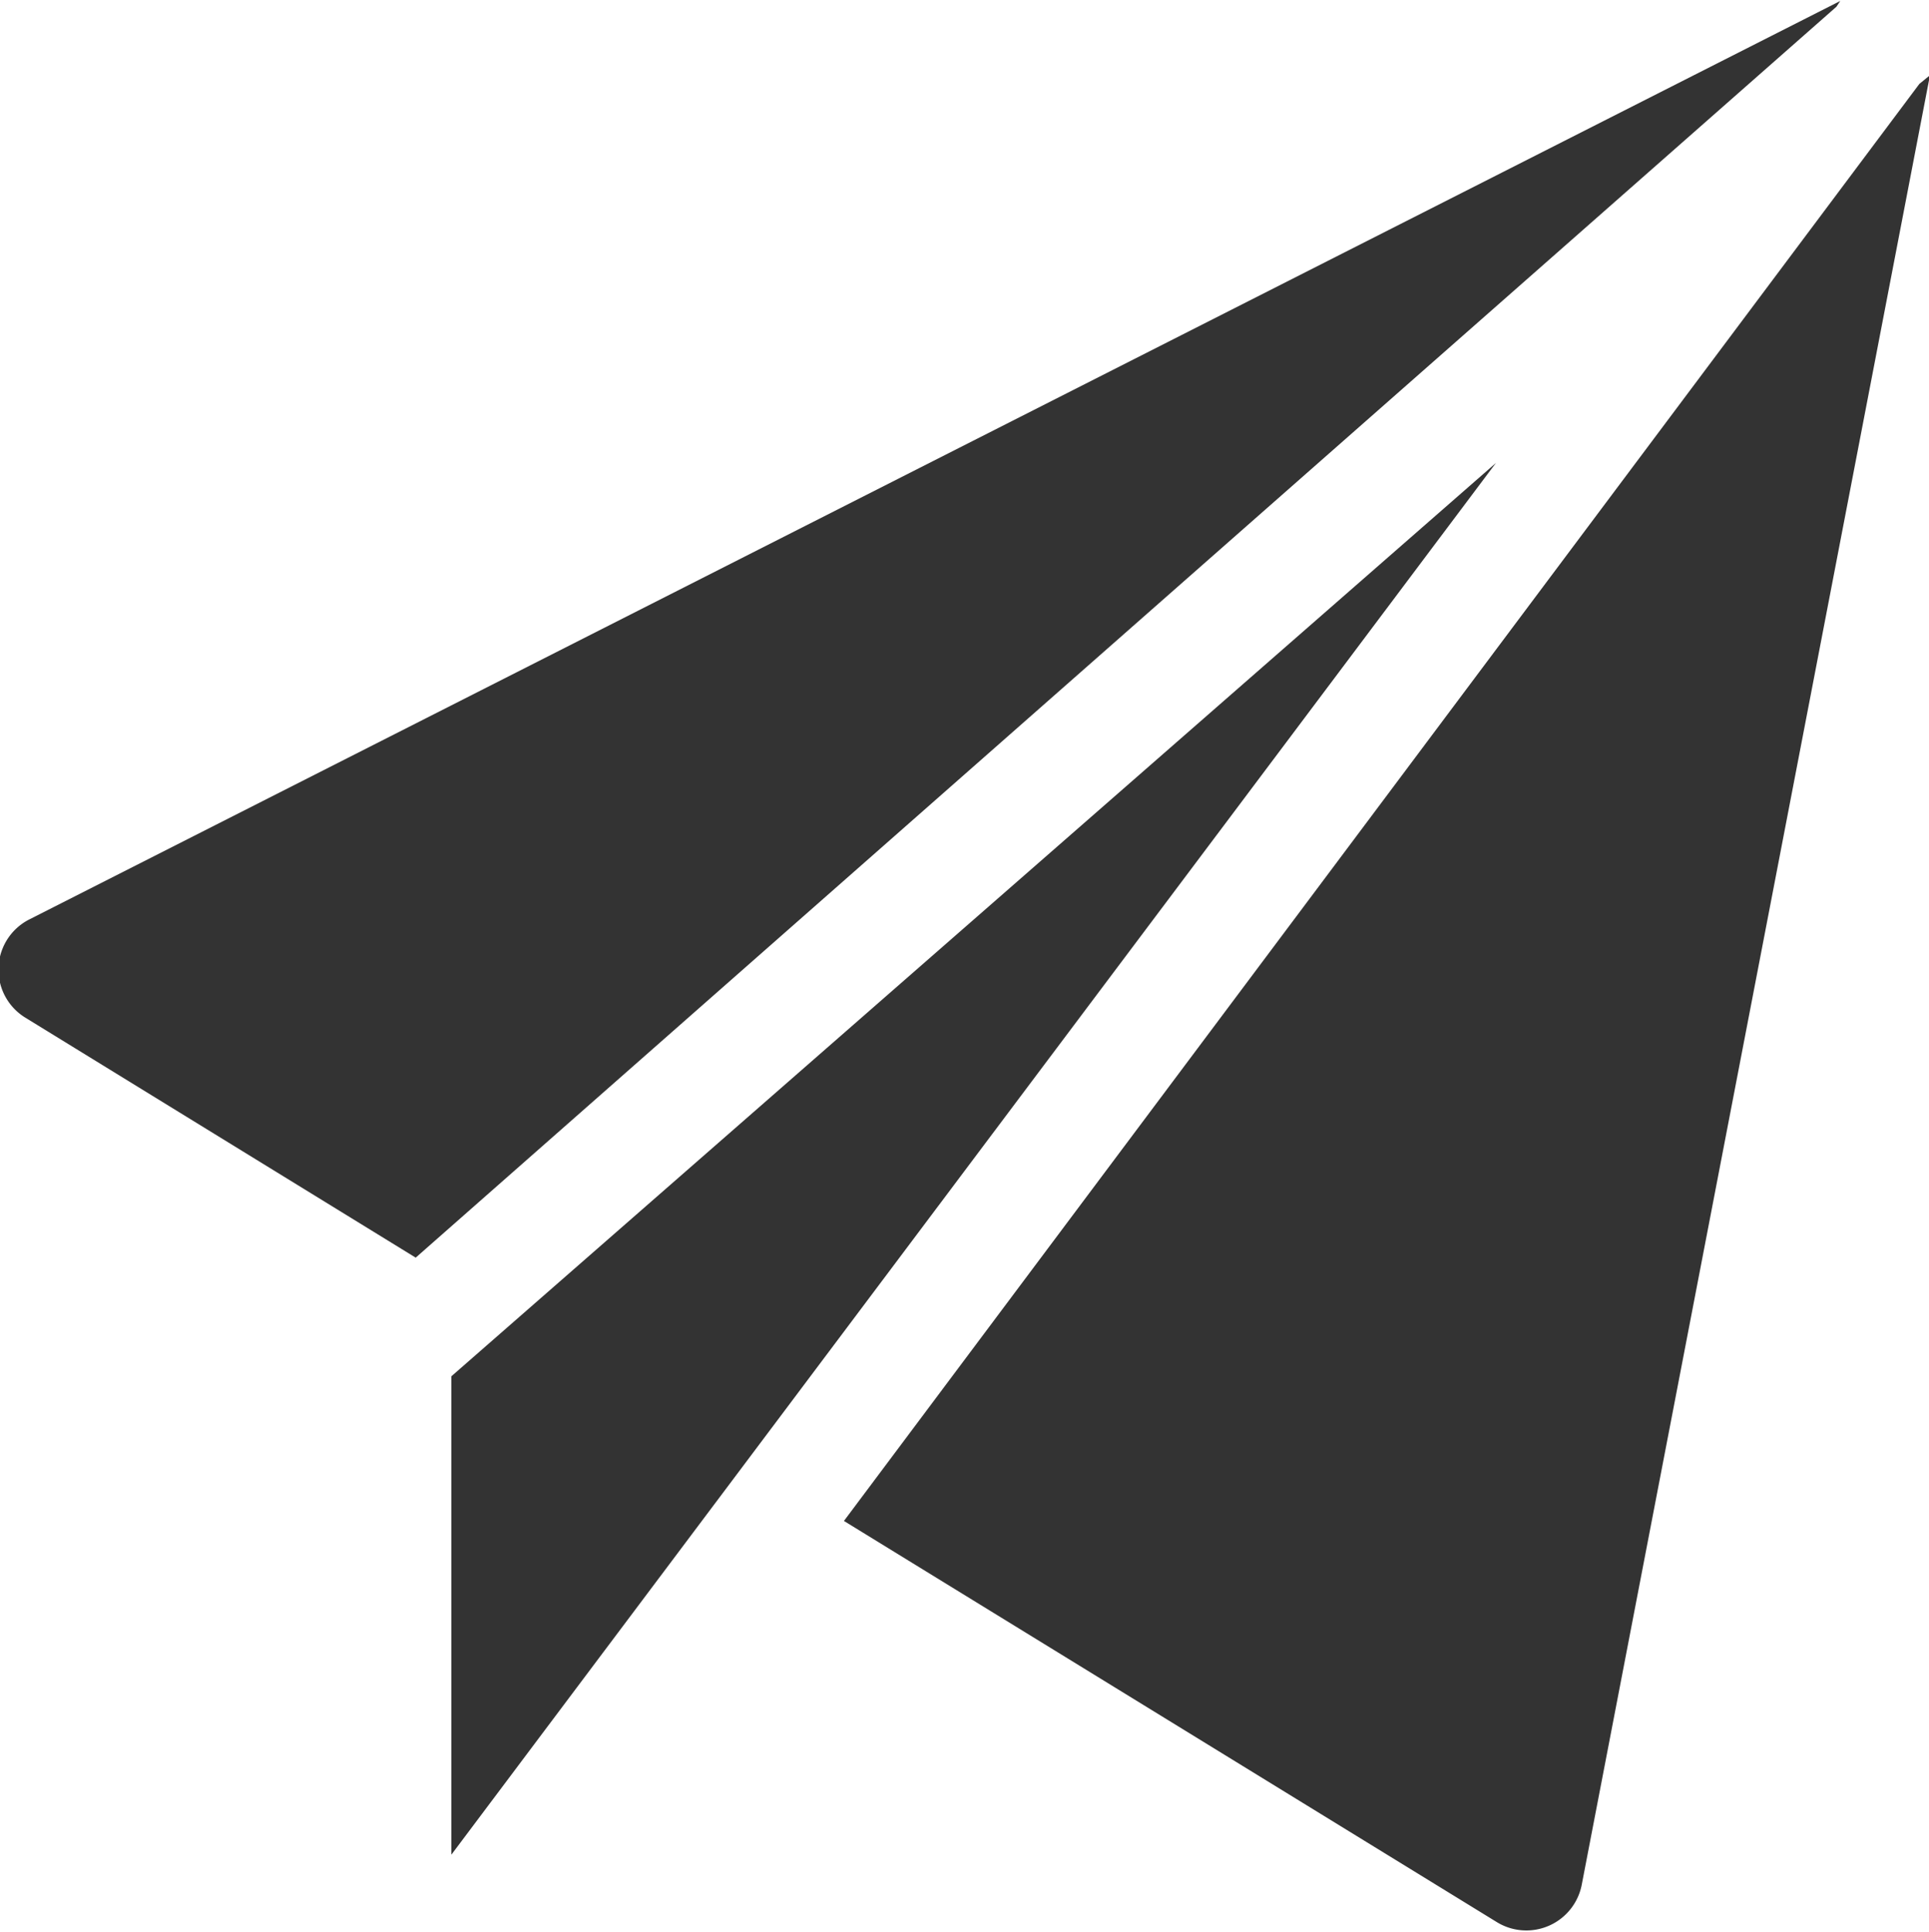 <svg xmlns="http://www.w3.org/2000/svg" width="20" height="20.03" viewBox="0 0 20 20.03">
<defs>
    <style>
      .cls-1 {
        fill: #333;
        fill-rule: evenodd;
      }
    </style>
  </defs>
  <path id="icon_mail_pop_up" class="cls-1" d="M1085.62,3571.15v4.96l10.83-14.43Zm-4.37-4.74a0.584,0.584,0,0,0-.05,1.02l4.05,2.49,14.73-12.97,0.04-.06Zm19.59-8.66-11.15,14.9,6.77,4.16a0.585,0.585,0,0,0,.88-0.39l3.61-18.76Z" transform="translate(-1080.94 -3556.88)"/>
</svg>
